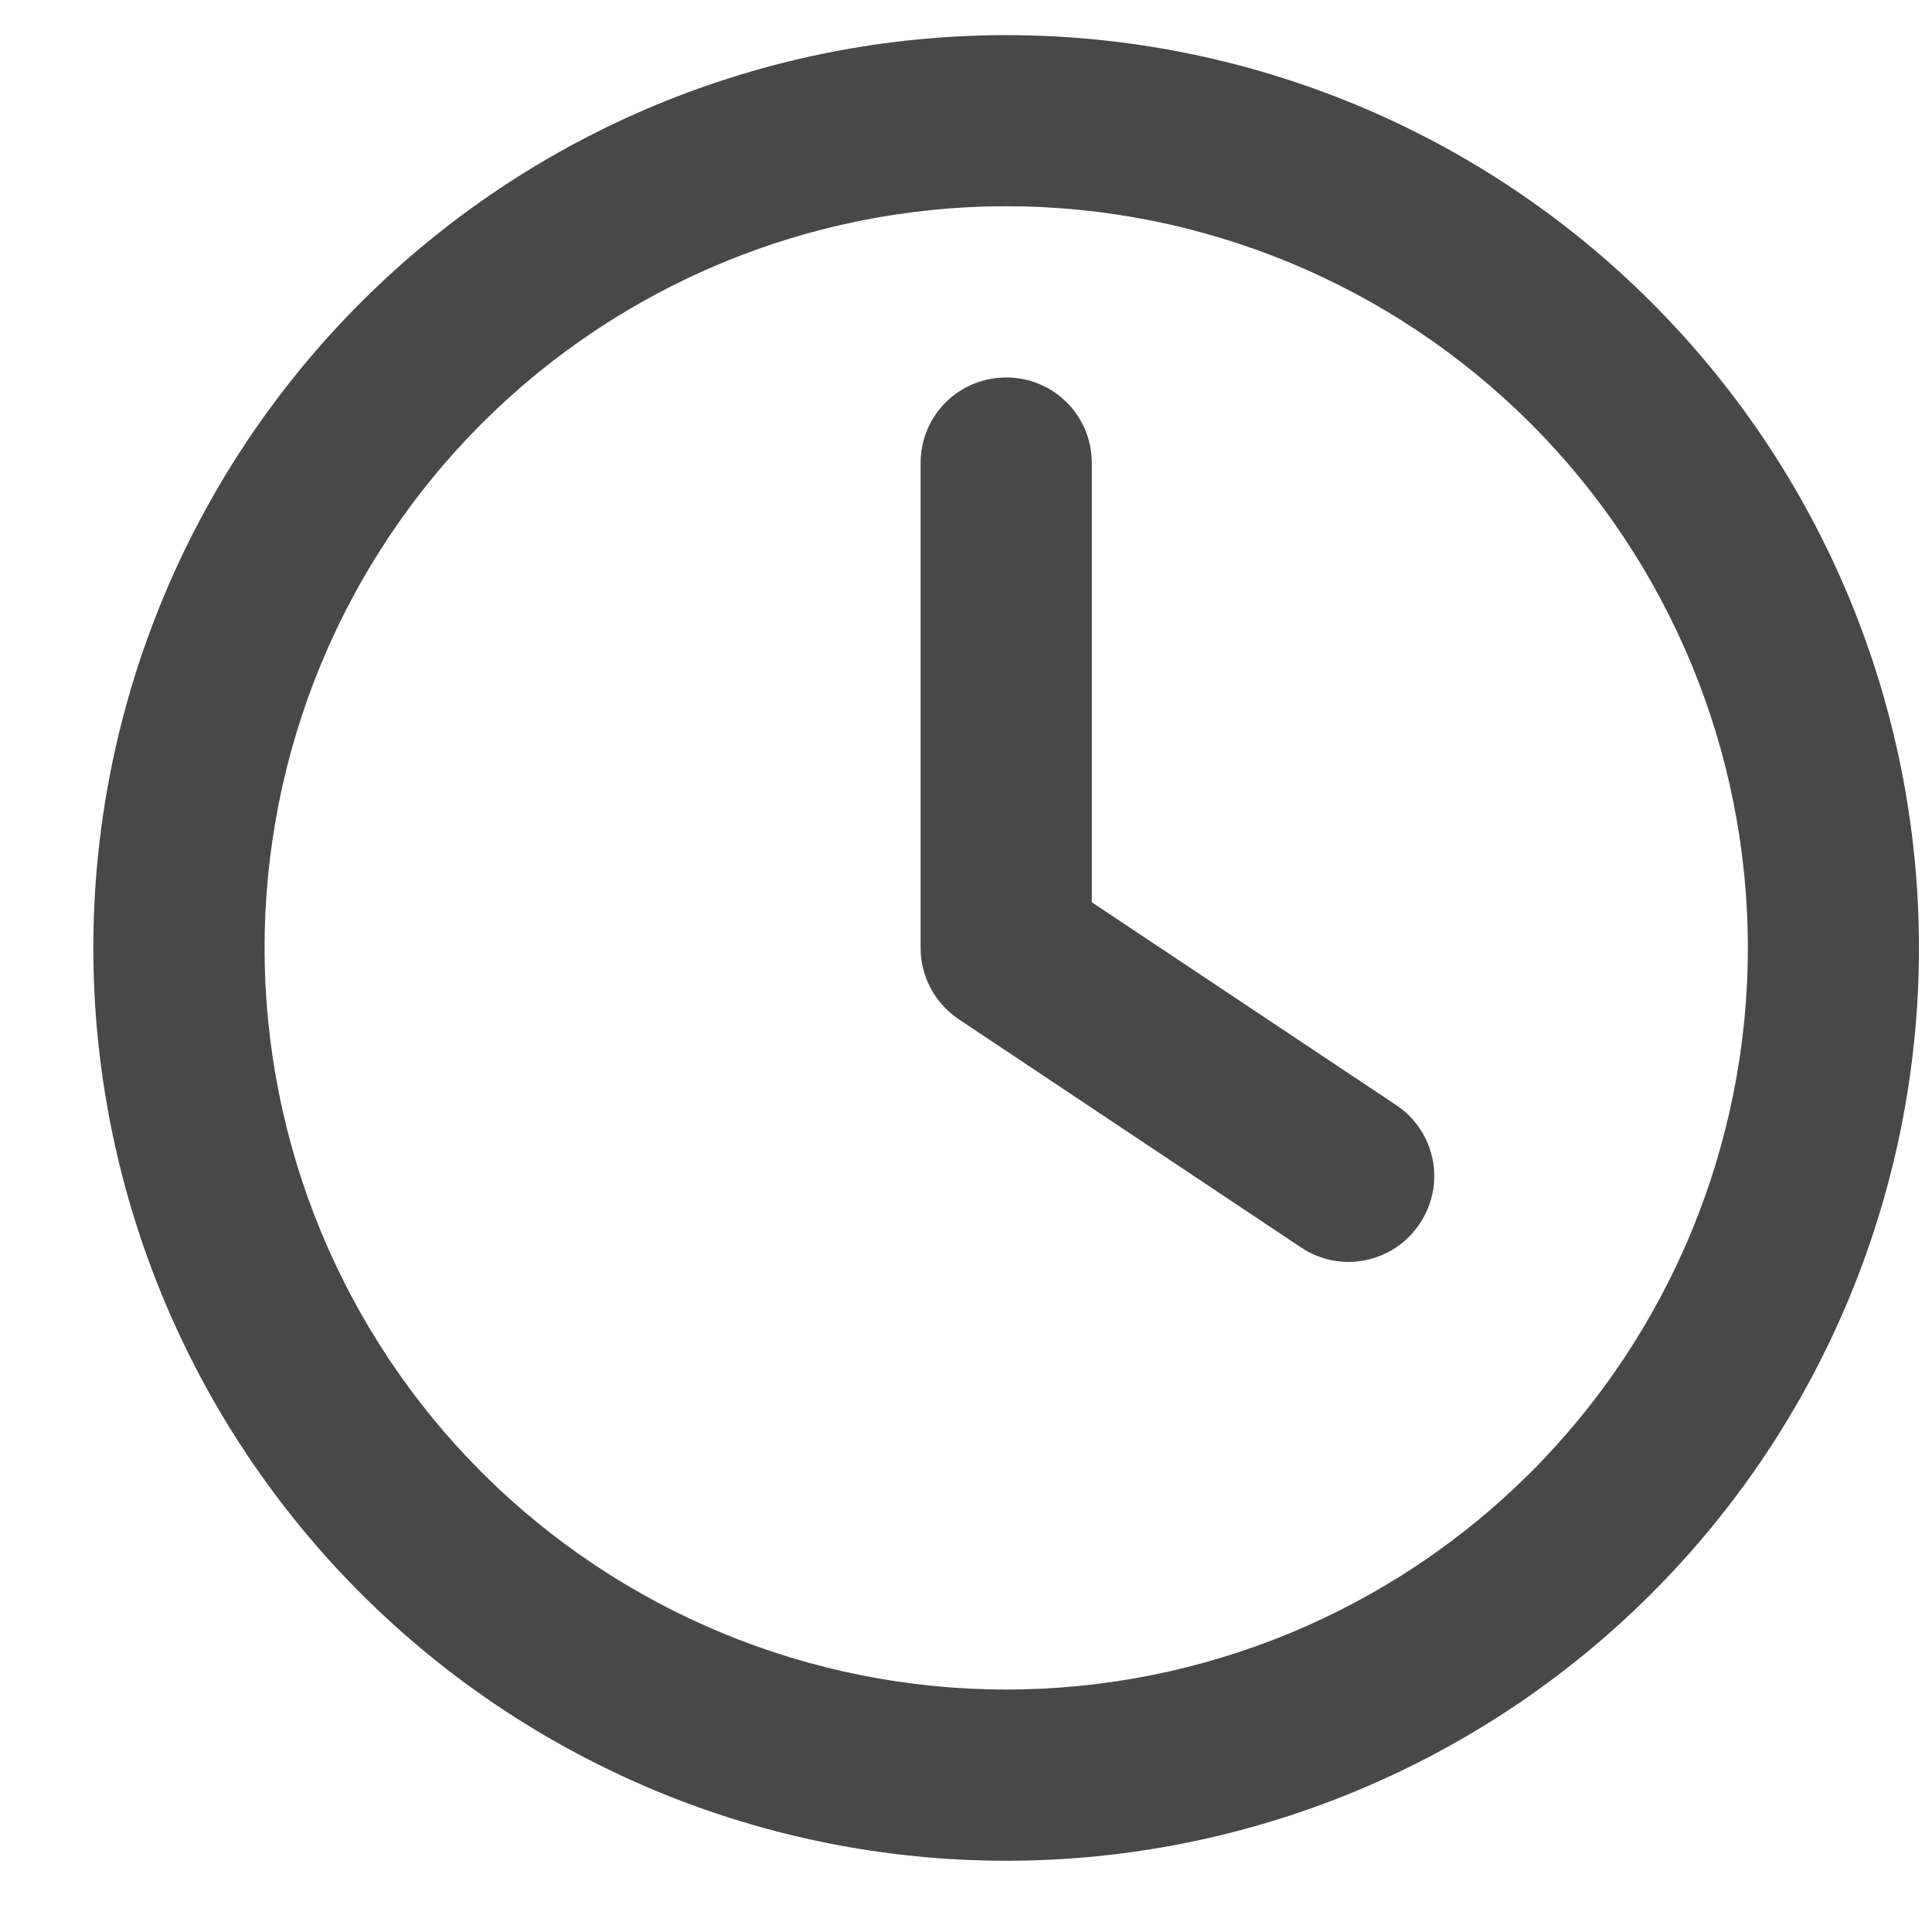 <svg width="16" height="16" viewBox="0 0 16 16" fill="none" xmlns="http://www.w3.org/2000/svg">
<g id="clock-regular 1" clip-path="url(#clip0_426_2201)">
<path id="Vector" d="M14.475 7.85C14.475 9.479 13.828 11.042 12.676 12.194C11.524 13.345 9.962 13.992 8.333 13.992C6.704 13.992 5.142 13.345 3.99 12.194C2.838 11.042 2.191 9.479 2.191 7.85C2.191 6.221 2.838 4.659 3.99 3.507C5.142 2.356 6.704 1.708 8.333 1.708C9.962 1.708 11.524 2.356 12.676 3.507C13.828 4.659 14.475 6.221 14.475 7.85ZM0.773 7.85C0.773 9.855 1.57 11.778 2.988 13.196C4.405 14.613 6.328 15.41 8.333 15.41C10.338 15.41 12.261 14.613 13.678 13.196C15.096 11.778 15.892 9.855 15.892 7.85C15.892 5.846 15.096 3.923 13.678 2.505C12.261 1.087 10.338 0.291 8.333 0.291C6.328 0.291 4.405 1.087 2.988 2.505C1.57 3.923 0.773 5.846 0.773 7.85ZM7.624 3.834V7.85C7.624 8.087 7.742 8.308 7.94 8.441L10.775 10.331C11.1 10.549 11.54 10.461 11.758 10.133C11.977 9.805 11.888 9.368 11.56 9.15L9.042 7.472V3.834C9.042 3.442 8.726 3.126 8.333 3.126C7.94 3.126 7.624 3.442 7.624 3.834Z" fill="#484848"/>
</g>
<defs>
<clipPath id="clip0_426_2201">
<rect width="15.119" height="15.119" fill="white" transform="translate(0.773 0.291)"/>
</clipPath>
</defs>
</svg>
